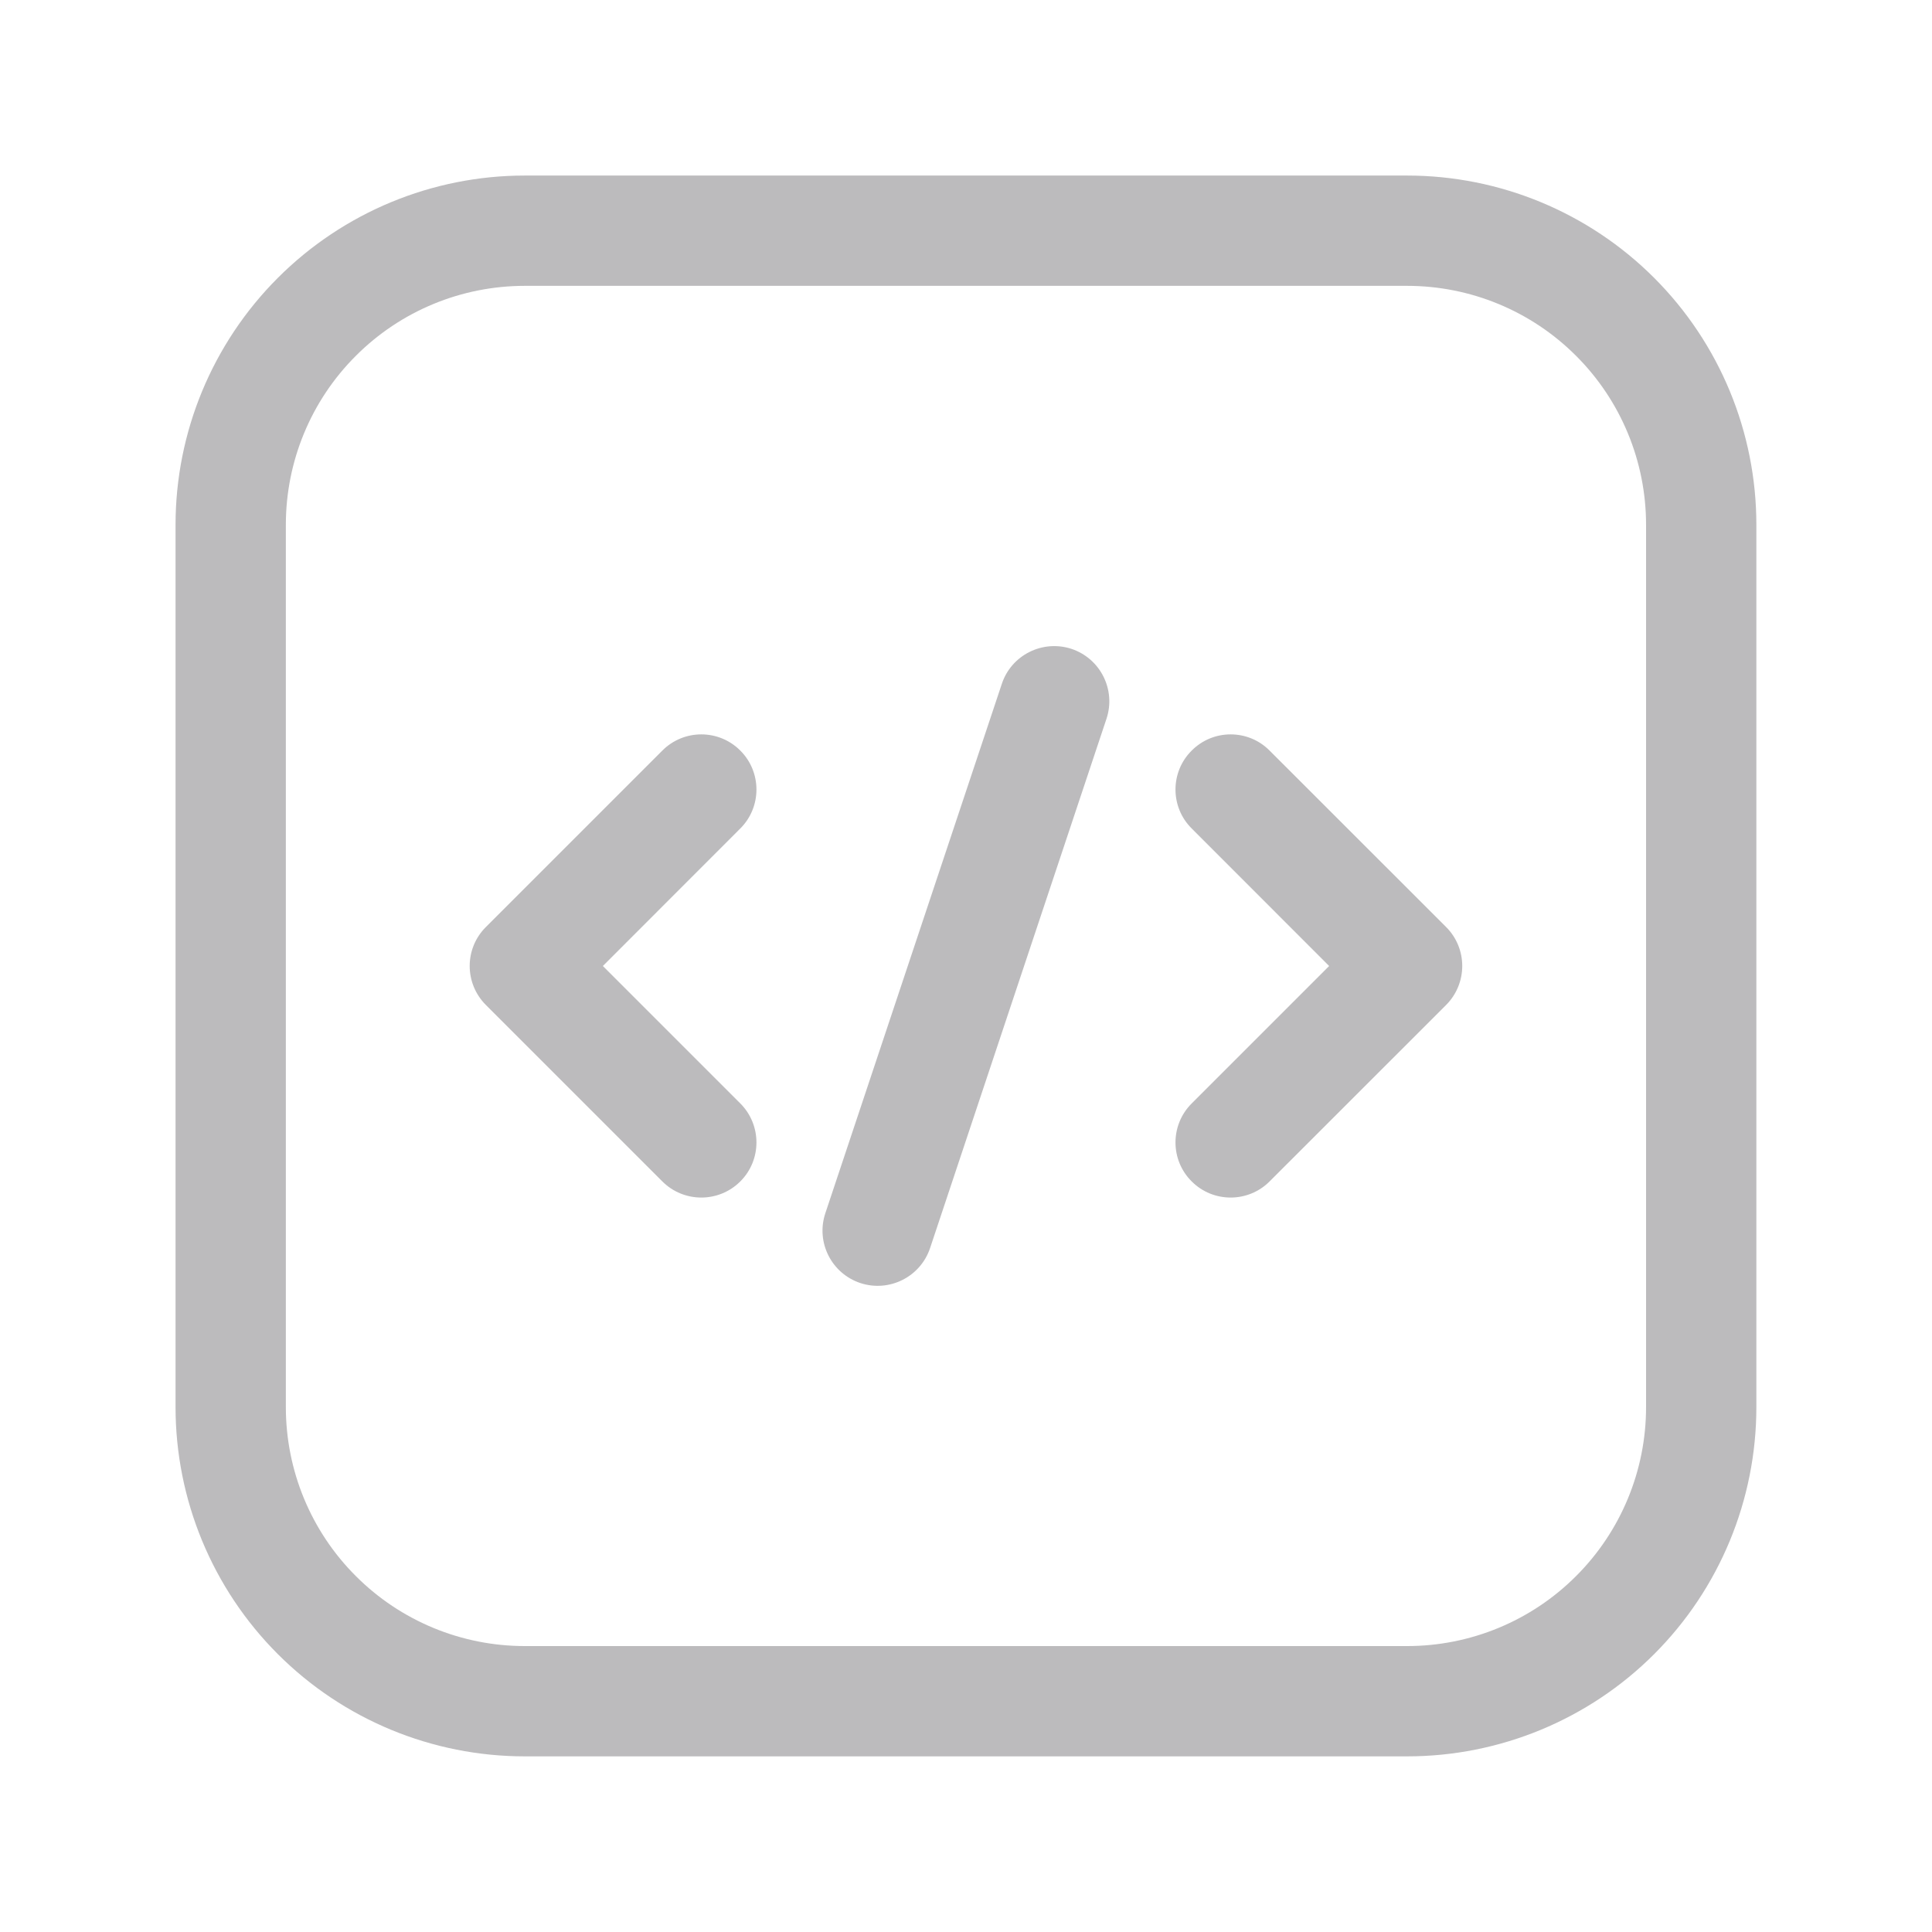 <svg width="22" height="22" viewBox="0 0 22 22" fill="none" xmlns="http://www.w3.org/2000/svg">
<path fill-rule="evenodd" clip-rule="evenodd" d="M20 5.976C20 4.921 19.582 3.91 18.836 3.164C18.09 2.418 17.078 1.999 16.023 1.999H5.976C4.921 1.999 3.91 2.418 3.164 3.164C2.418 3.91 1.999 4.921 1.999 5.976V16.023C1.999 17.078 2.418 18.09 3.164 18.836C3.91 19.582 4.921 20 5.976 20H16.023C17.078 20 18.09 19.582 18.836 18.836C19.582 18.09 20 17.078 20 16.023V5.976ZM18.744 5.976V16.023C18.744 16.745 18.458 17.437 17.947 17.947C17.437 18.458 16.745 18.744 16.023 18.744H5.976C5.254 18.744 4.562 18.458 4.052 17.947C3.541 17.437 3.255 16.745 3.255 16.023V5.976C3.255 5.254 3.541 4.562 4.052 4.052C4.562 3.541 5.254 3.255 5.976 3.255H16.023C16.745 3.255 17.437 3.541 17.947 4.052C18.458 4.562 18.744 5.254 18.744 5.976Z" fill="#BCBBBD"/>
<path fill-rule="evenodd" clip-rule="evenodd" d="M11.408 7.787L9.398 13.816C9.289 14.145 9.467 14.5 9.796 14.61C10.125 14.719 10.481 14.541 10.591 14.212L12.6 8.184C12.709 7.855 12.531 7.499 12.202 7.389C11.873 7.281 11.517 7.458 11.408 7.787Z" fill="#BCBBBD"/>
<path fill-rule="evenodd" clip-rule="evenodd" d="M13.57 9.434L15.135 11L13.57 12.565C13.324 12.81 13.324 13.209 13.57 13.453C13.814 13.698 14.213 13.698 14.457 13.453L16.467 11.444C16.712 11.198 16.712 10.801 16.467 10.556L14.457 8.547C14.213 8.301 13.814 8.301 13.57 8.547C13.324 8.791 13.324 9.19 13.57 9.434Z" fill="#BCBBBD"/>
<path fill-rule="evenodd" clip-rule="evenodd" d="M7.542 8.547L5.533 10.556C5.287 10.801 5.287 11.198 5.533 11.444L7.542 13.453C7.787 13.698 8.185 13.698 8.43 13.453C8.675 13.209 8.675 12.81 8.43 12.565L6.865 11L8.43 9.434C8.675 9.19 8.675 8.791 8.43 8.547C8.185 8.301 7.787 8.301 7.542 8.547Z" fill="#BCBBBD"/>
</svg>
